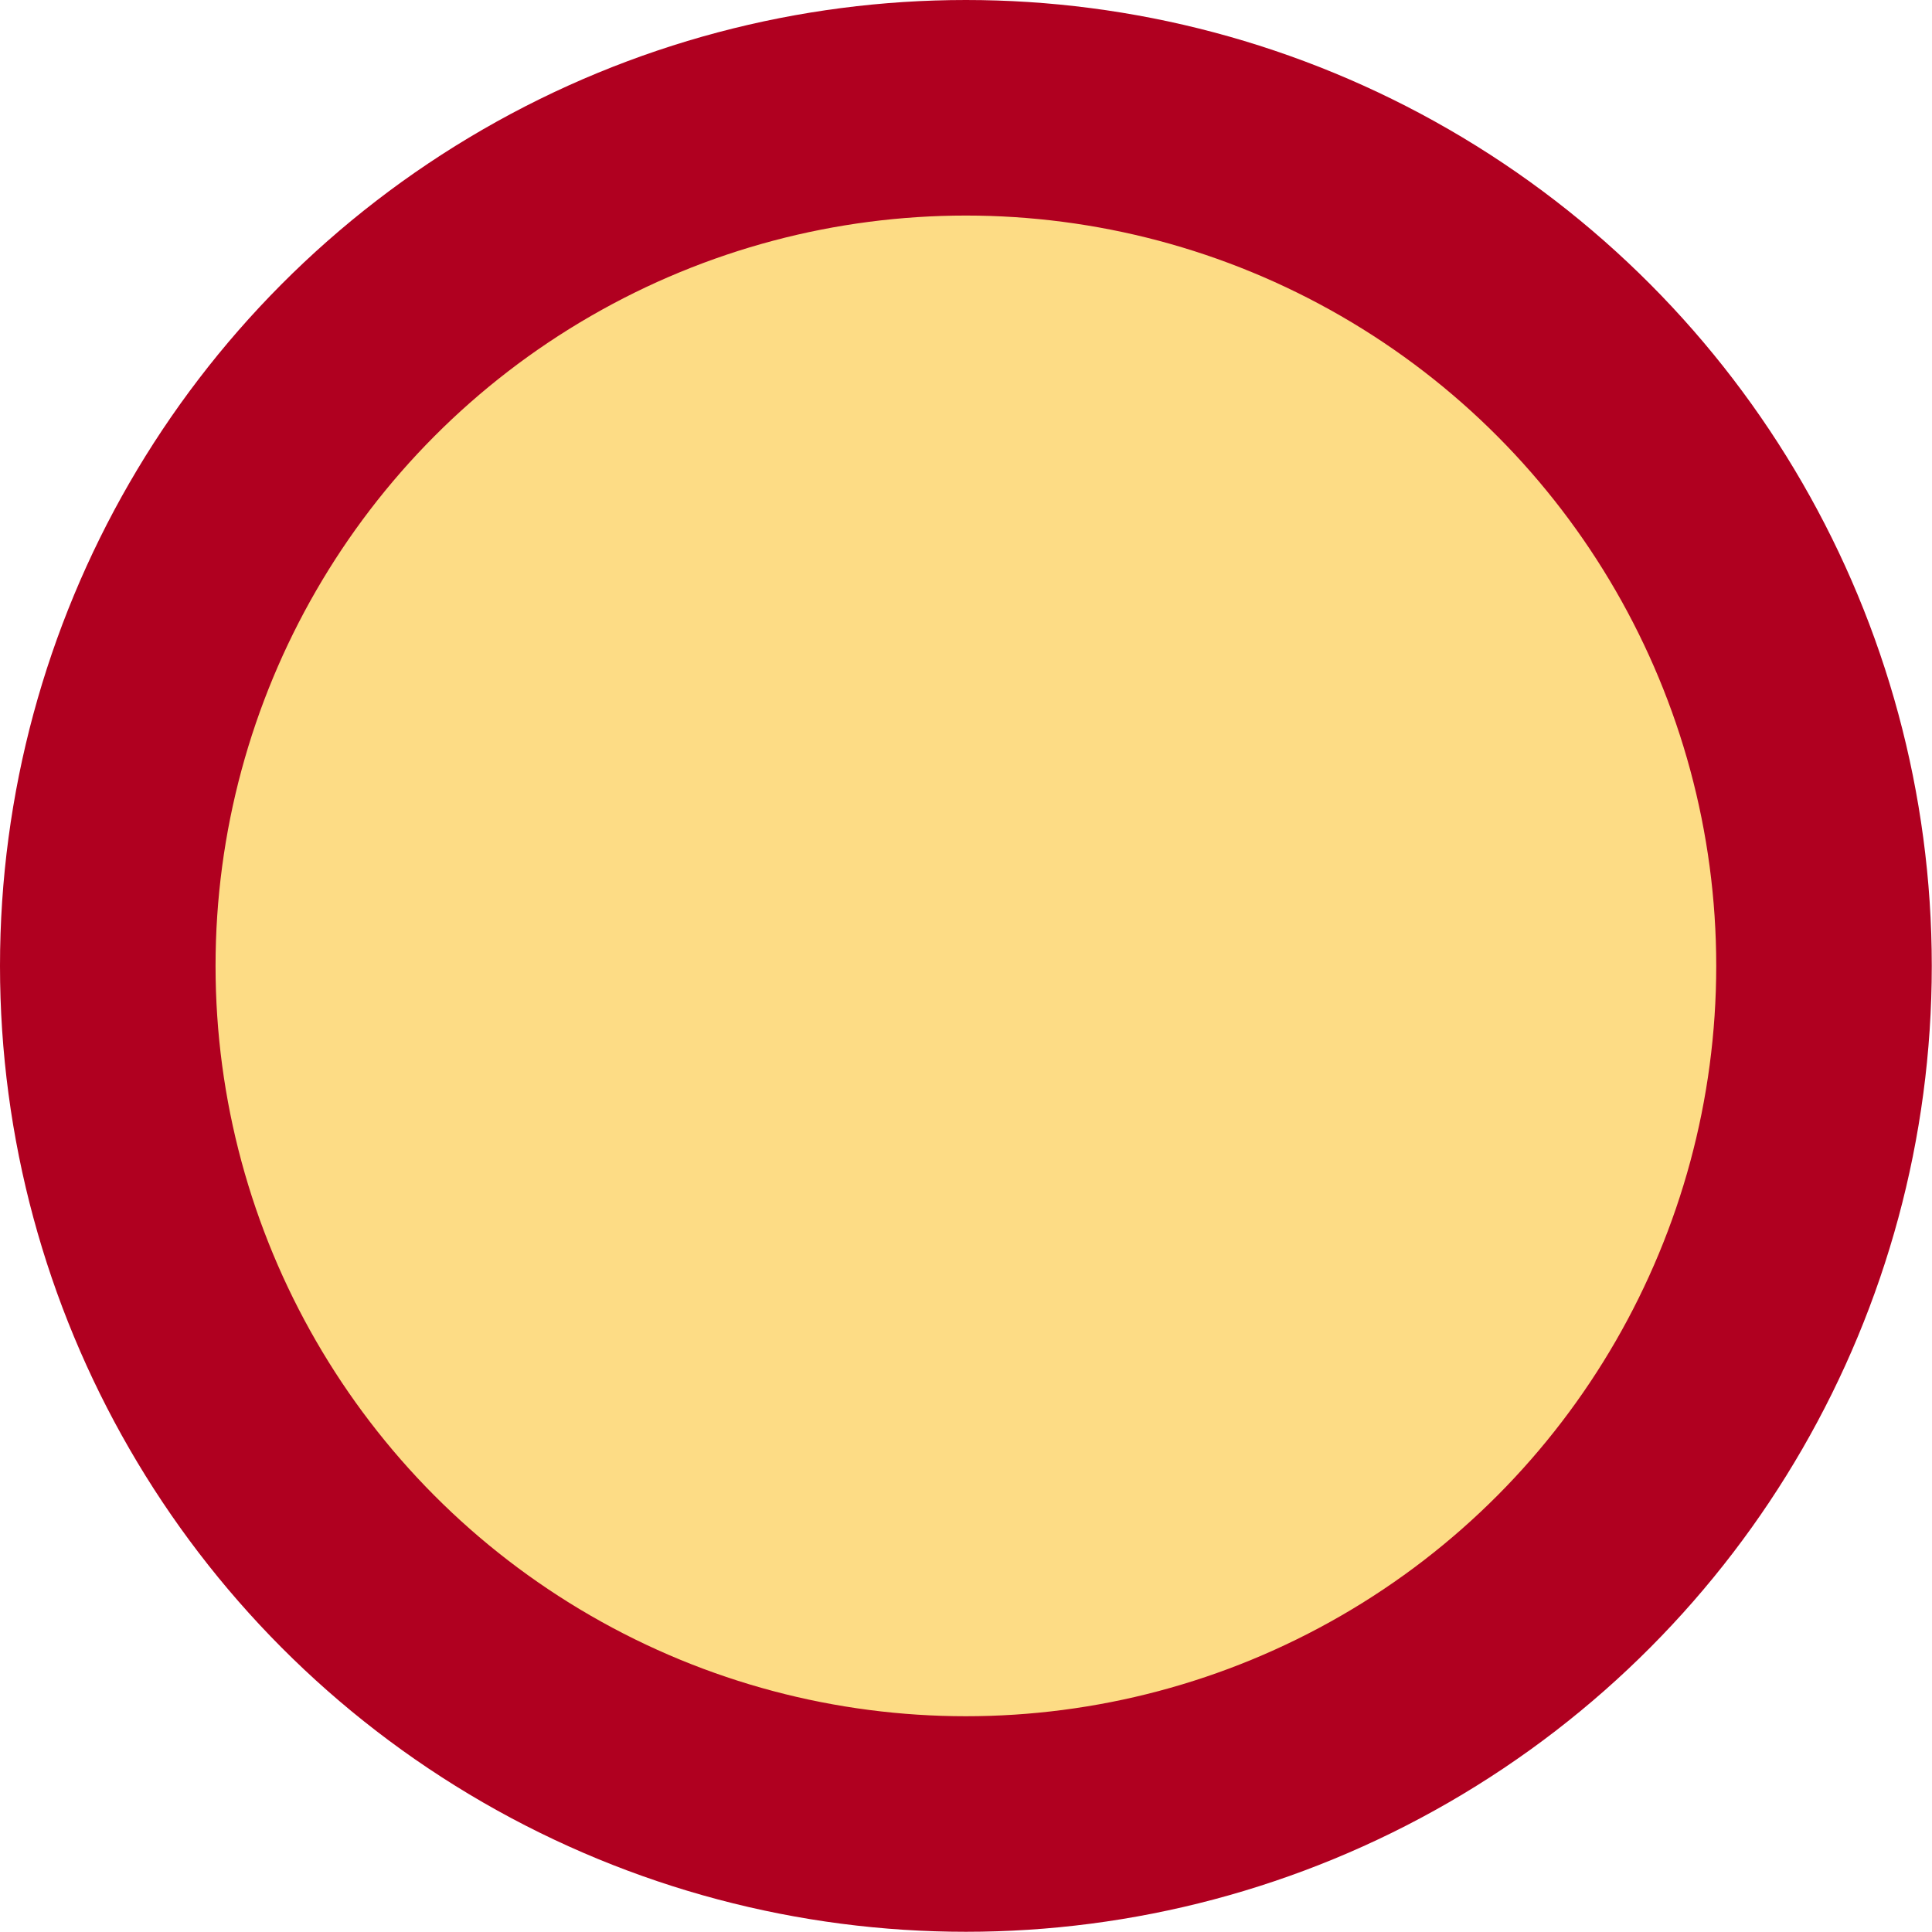 <svg xmlns="http://www.w3.org/2000/svg" width="8.963" height="8.963" viewBox="0 0 8.963 8.963">
  <g id="Grupo_956" data-name="Grupo 956" transform="translate(0.5 0.5)">
    <circle id="Elipse_158" data-name="Elipse 158" cx="3.981" cy="3.981" r="3.981" fill="#fddc85" stroke="#b00020" stroke-width="1"/>
  </g>
</svg>

